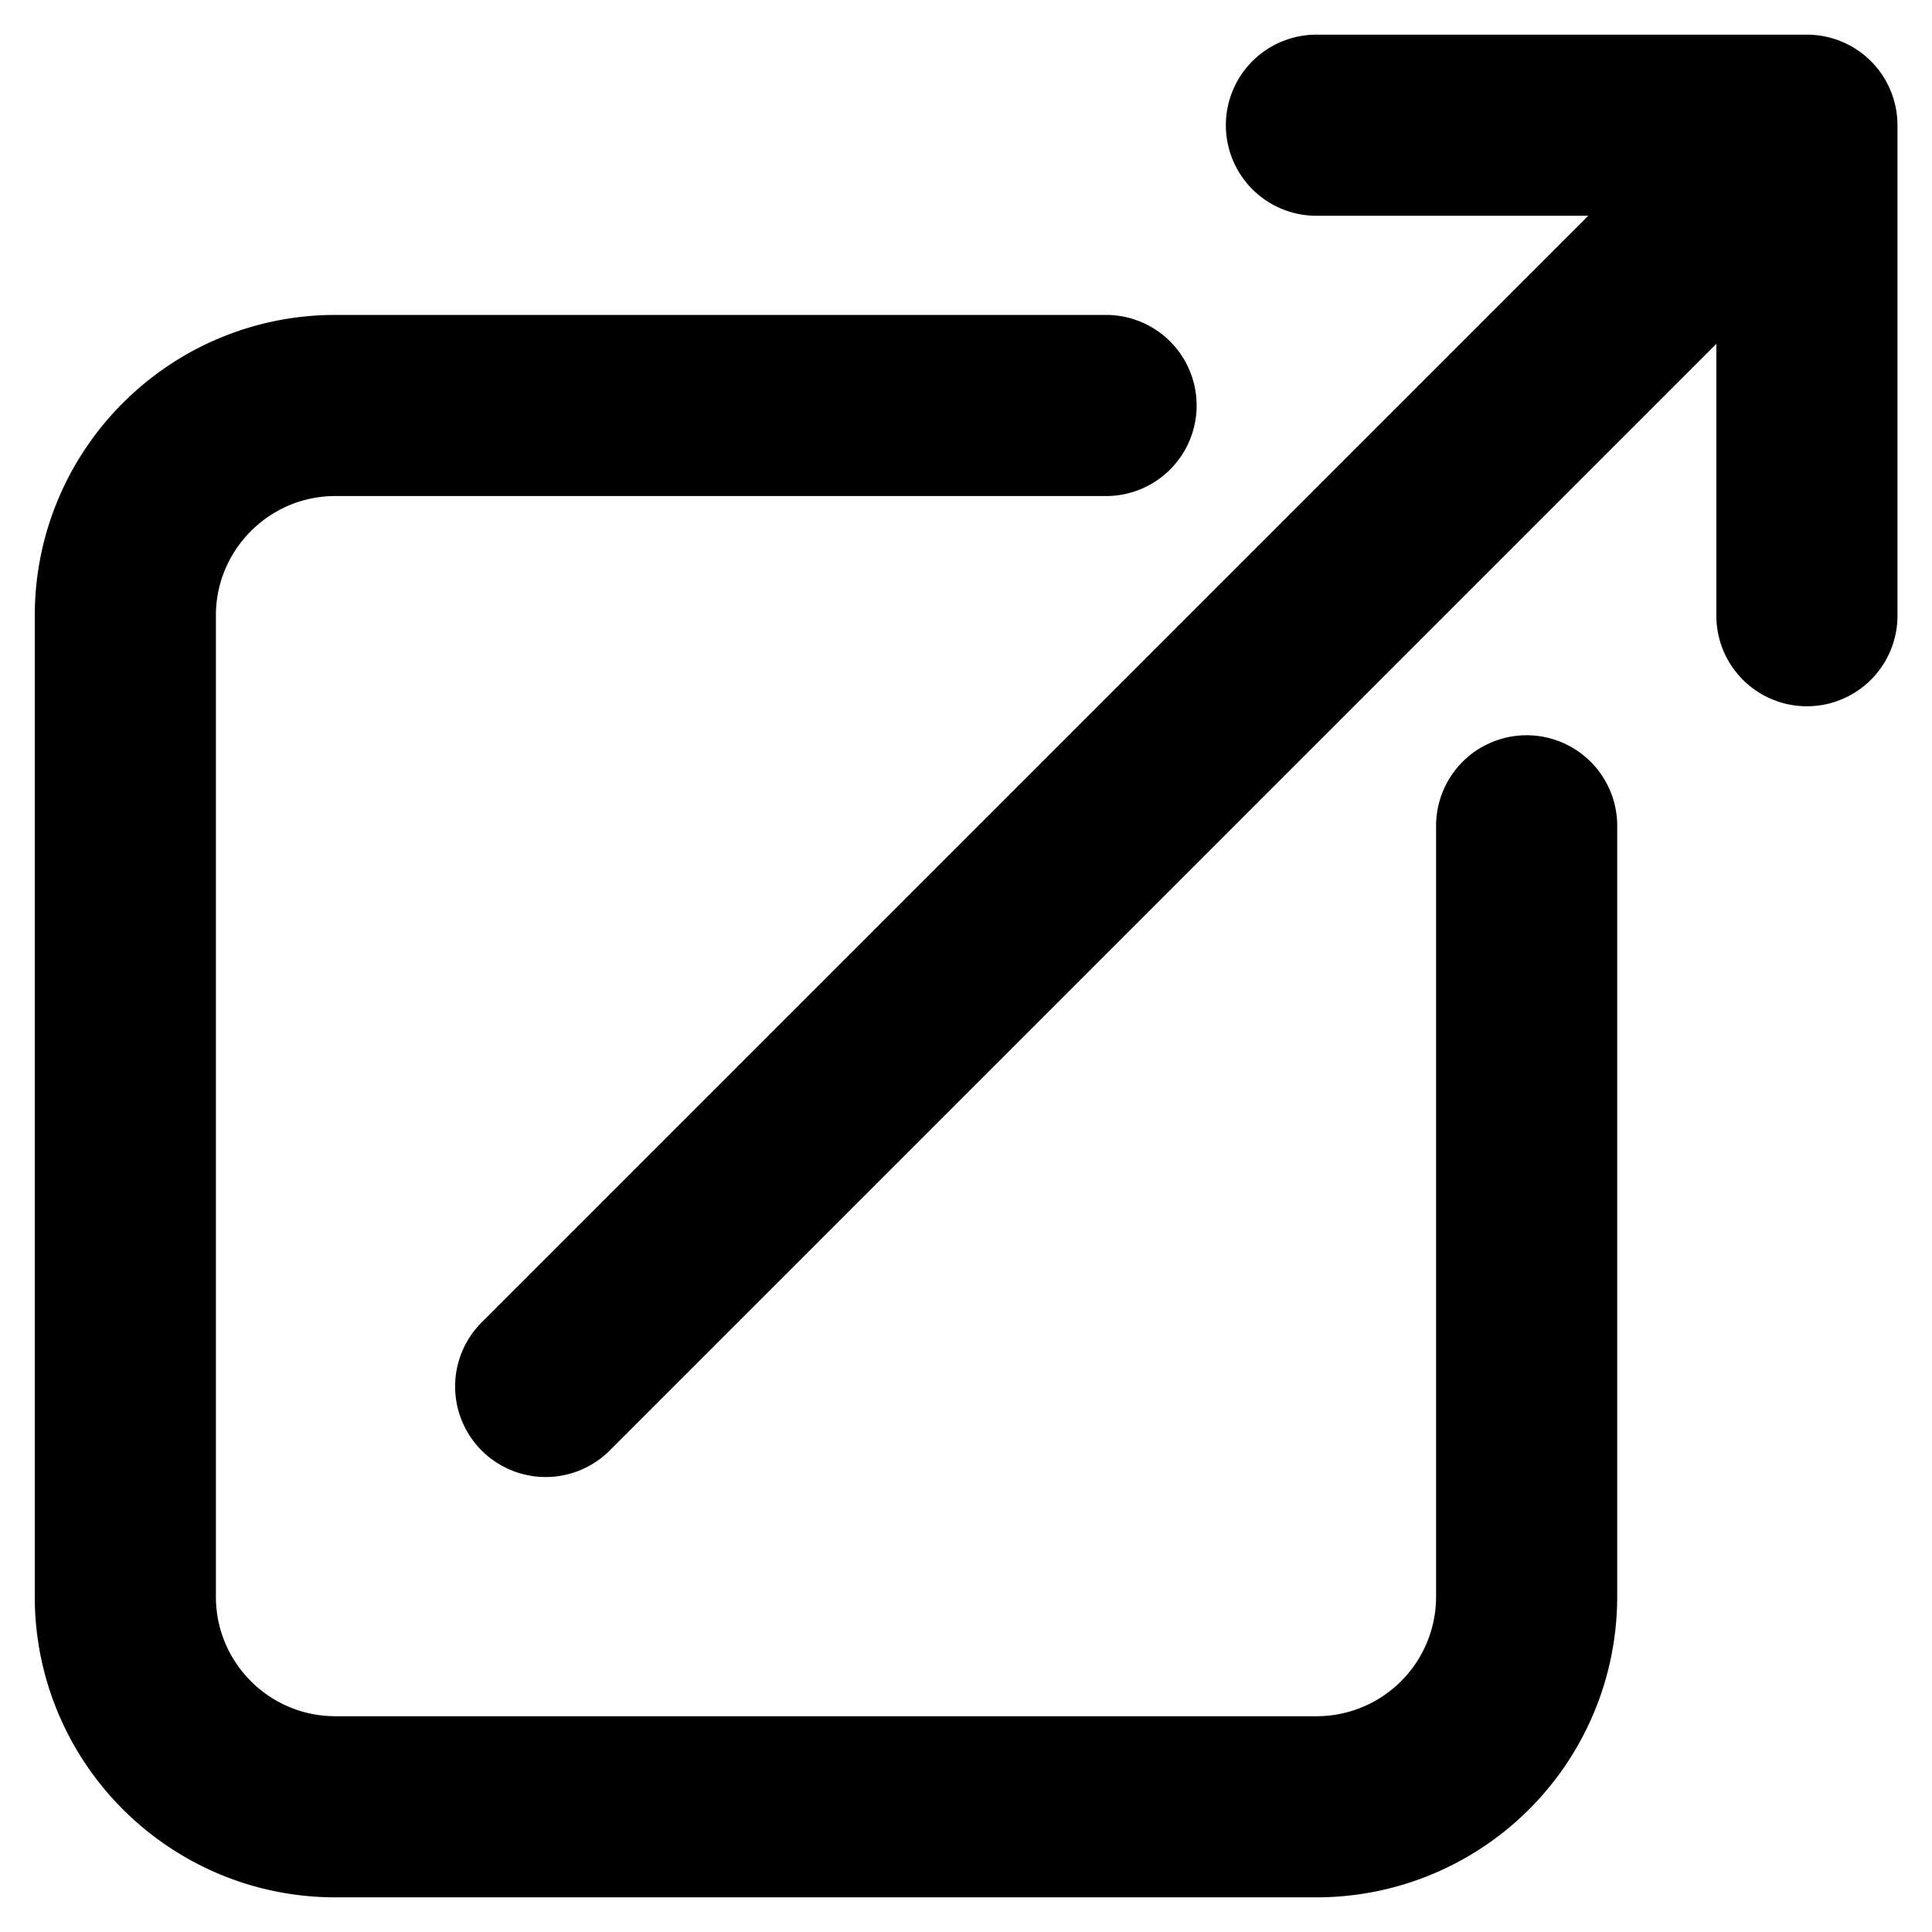 <svg xmlns="http://www.w3.org/2000/svg" viewBox="0 0 16 16" stroke-width="1.5" stroke="currentColor" aria-hidden="true" fill="none">
  <defs>
    <clipPath id="a">
      <path d="M0 0h16v16H0z"/>
    </clipPath>
  </defs>
  <g clip-path="url(#a)">
    <path stroke-linecap="round" stroke-linejoin="round" d="M9.16 3.358H2.778c-.961 0-1.74.78-1.74 1.74v8.125c0 .961.779 1.74 1.74 1.74h8.125a1.74 1.74 0 001.74-1.74V6.839m-8.124 4.643L14.964 1.037m0 0h-4.062m4.062 0v4.062"/>
  </g>
</svg>
